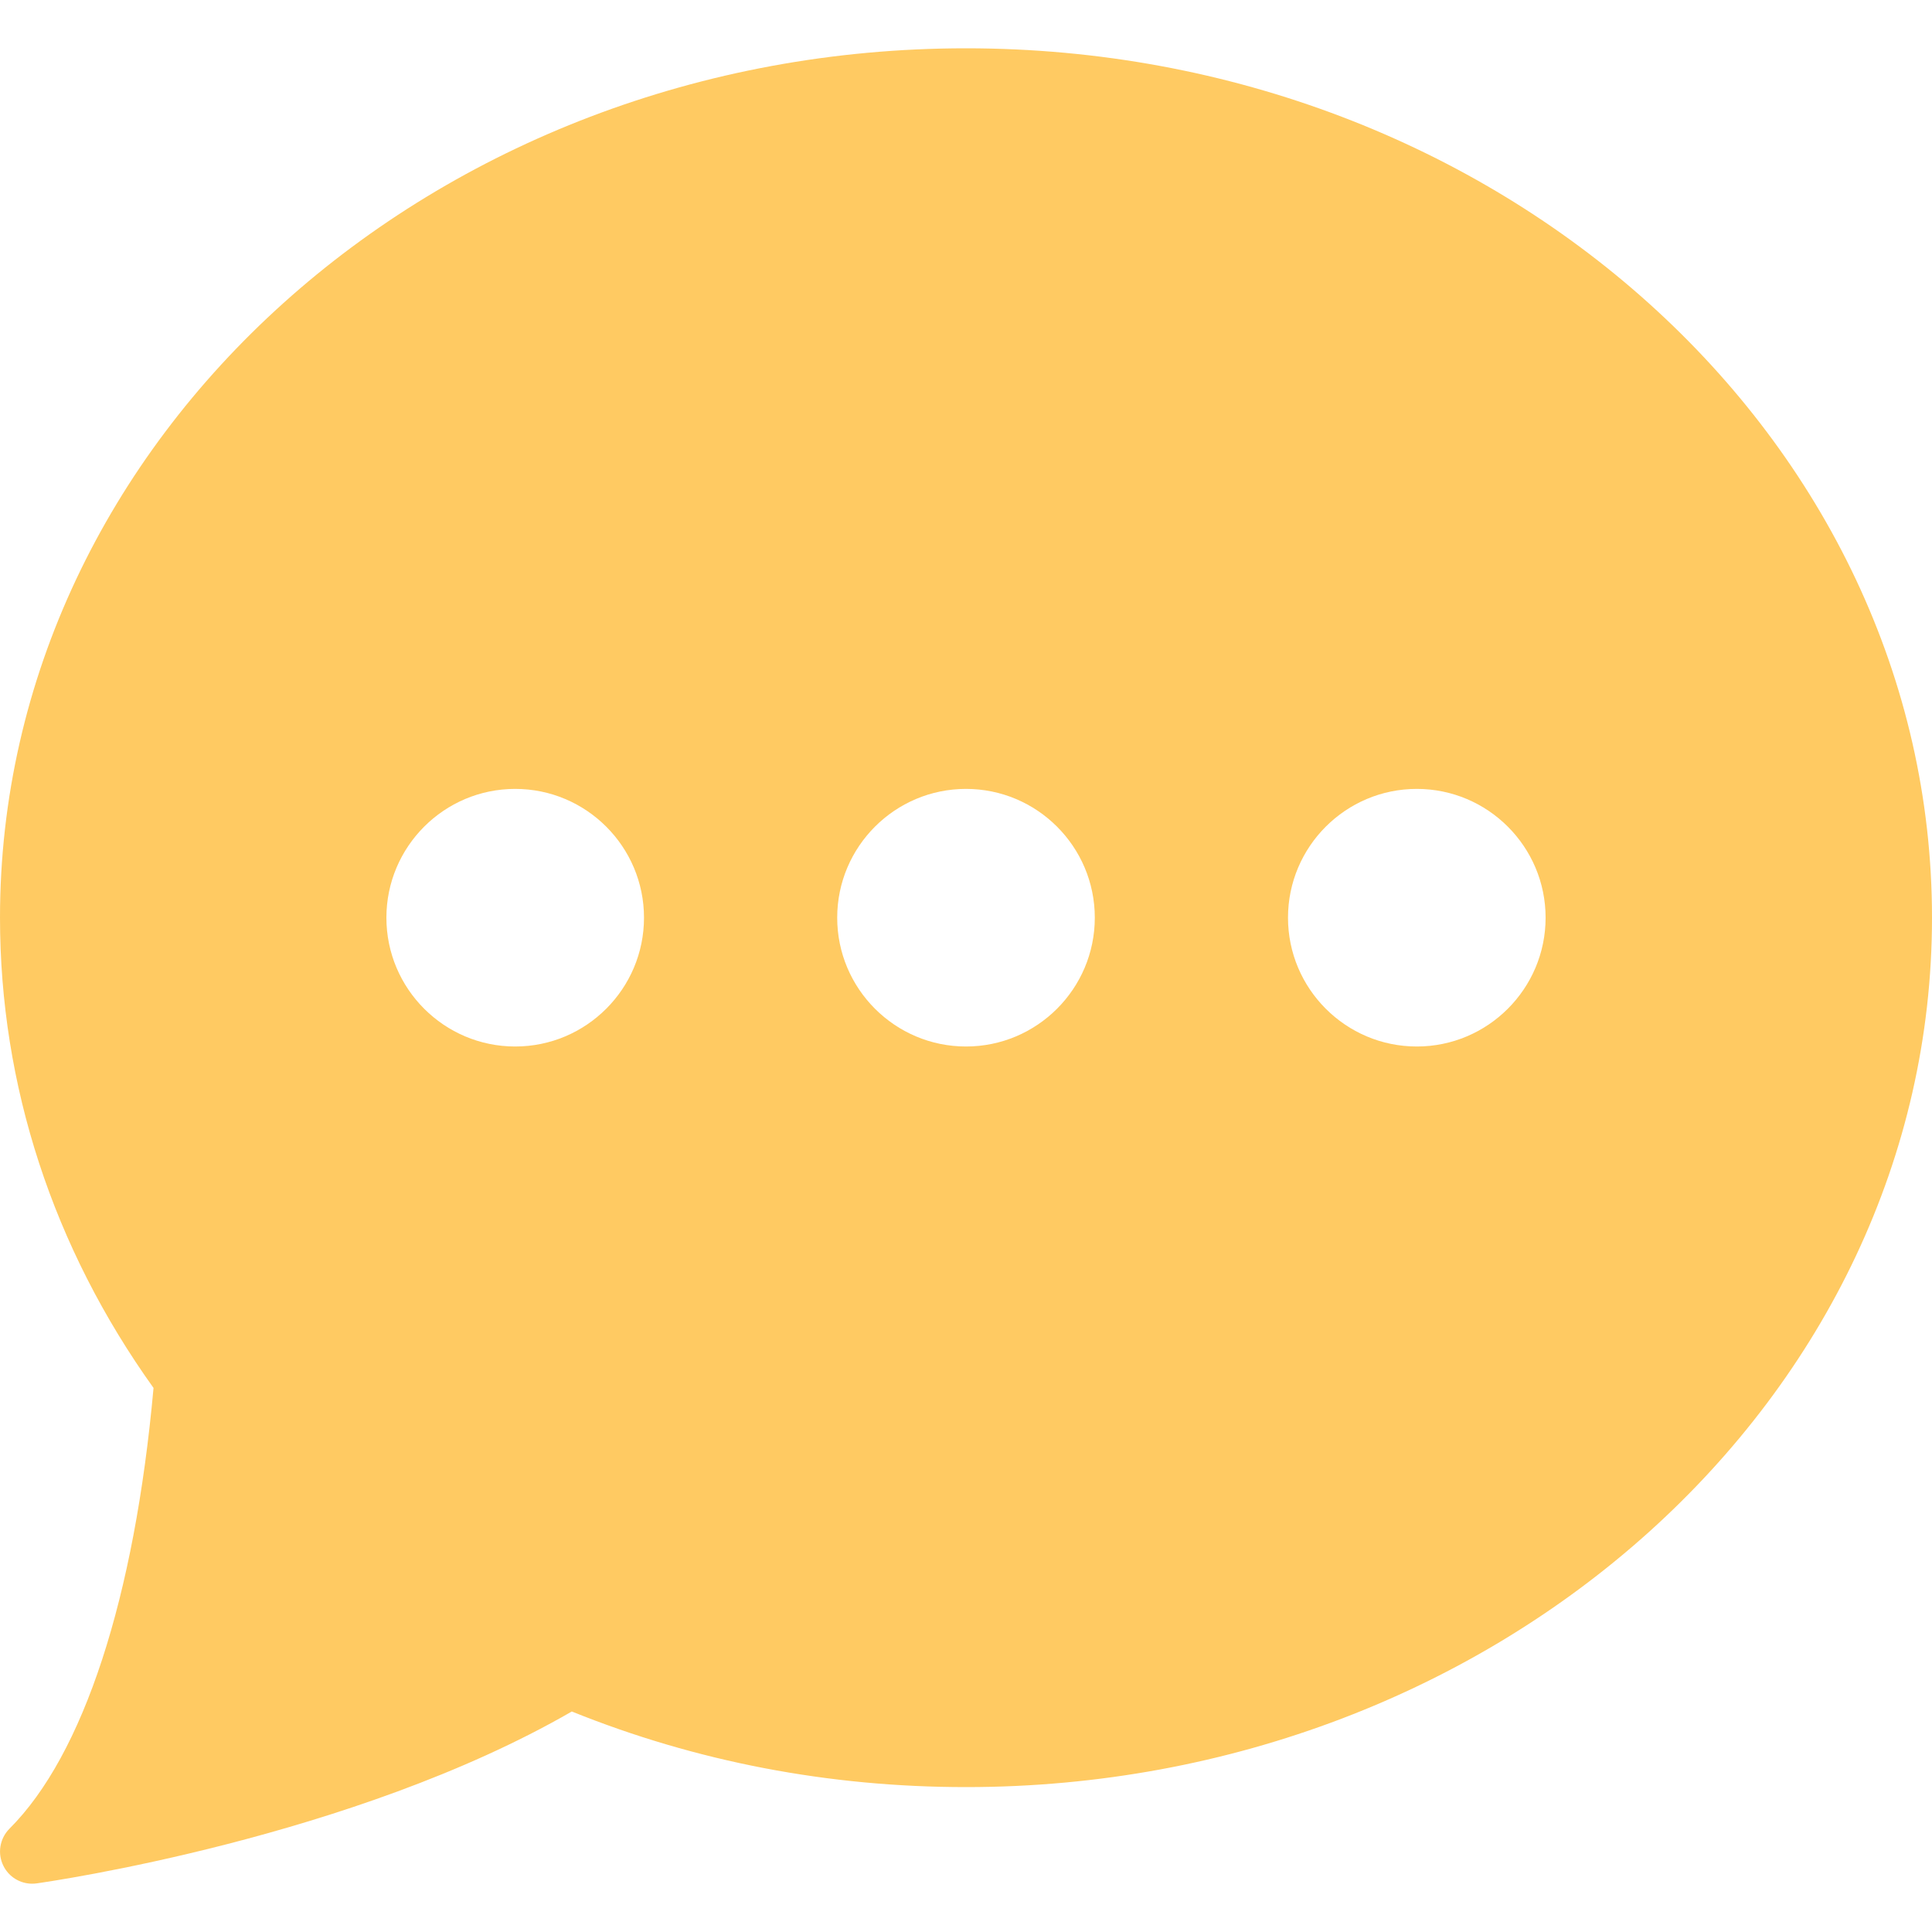<svg width="30" height="30" viewBox="0 0 30 30" fill="none" xmlns="http://www.w3.org/2000/svg">
  <path
    d="M15 0.75C6.729 0.75 4.03132e-05 6.806 4.03132e-05 14.25C4.03132e-05 16.852 0.823 19.372 2.384 21.552C2.089 24.82 1.297 27.247 0.147 28.396C-0.005 28.549 -0.043 28.781 0.053 28.973C0.138 29.145 0.313 29.25 0.5 29.25C0.523 29.25 0.546 29.248 0.57 29.245C0.772 29.216 5.476 28.54 8.879 26.576C10.81 27.355 12.868 27.75 15 27.75C23.271 27.75 30 21.694 30 14.25C30 6.806 23.271 0.75 15 0.75ZM8 16.25C6.897 16.25 6 15.353 6 14.25C6 13.147 6.897 12.25 8 12.25C9.103 12.25 10 13.147 10 14.25C10 15.353 9.103 16.25 8 16.25ZM15 16.25C13.897 16.25 13 15.353 13 14.25C13 13.147 13.897 12.25 15 12.25C16.103 12.25 17 13.147 17 14.25C17 15.353 16.103 16.25 15 16.25ZM22 16.25C20.897 16.25 20 15.353 20 14.25C20 13.147 20.897 12.25 22 12.25C23.103 12.25 24 13.147 24 14.25C24 15.353 23.103 16.25 22 16.25Z"
    fill="#FFCA62" />
</svg>